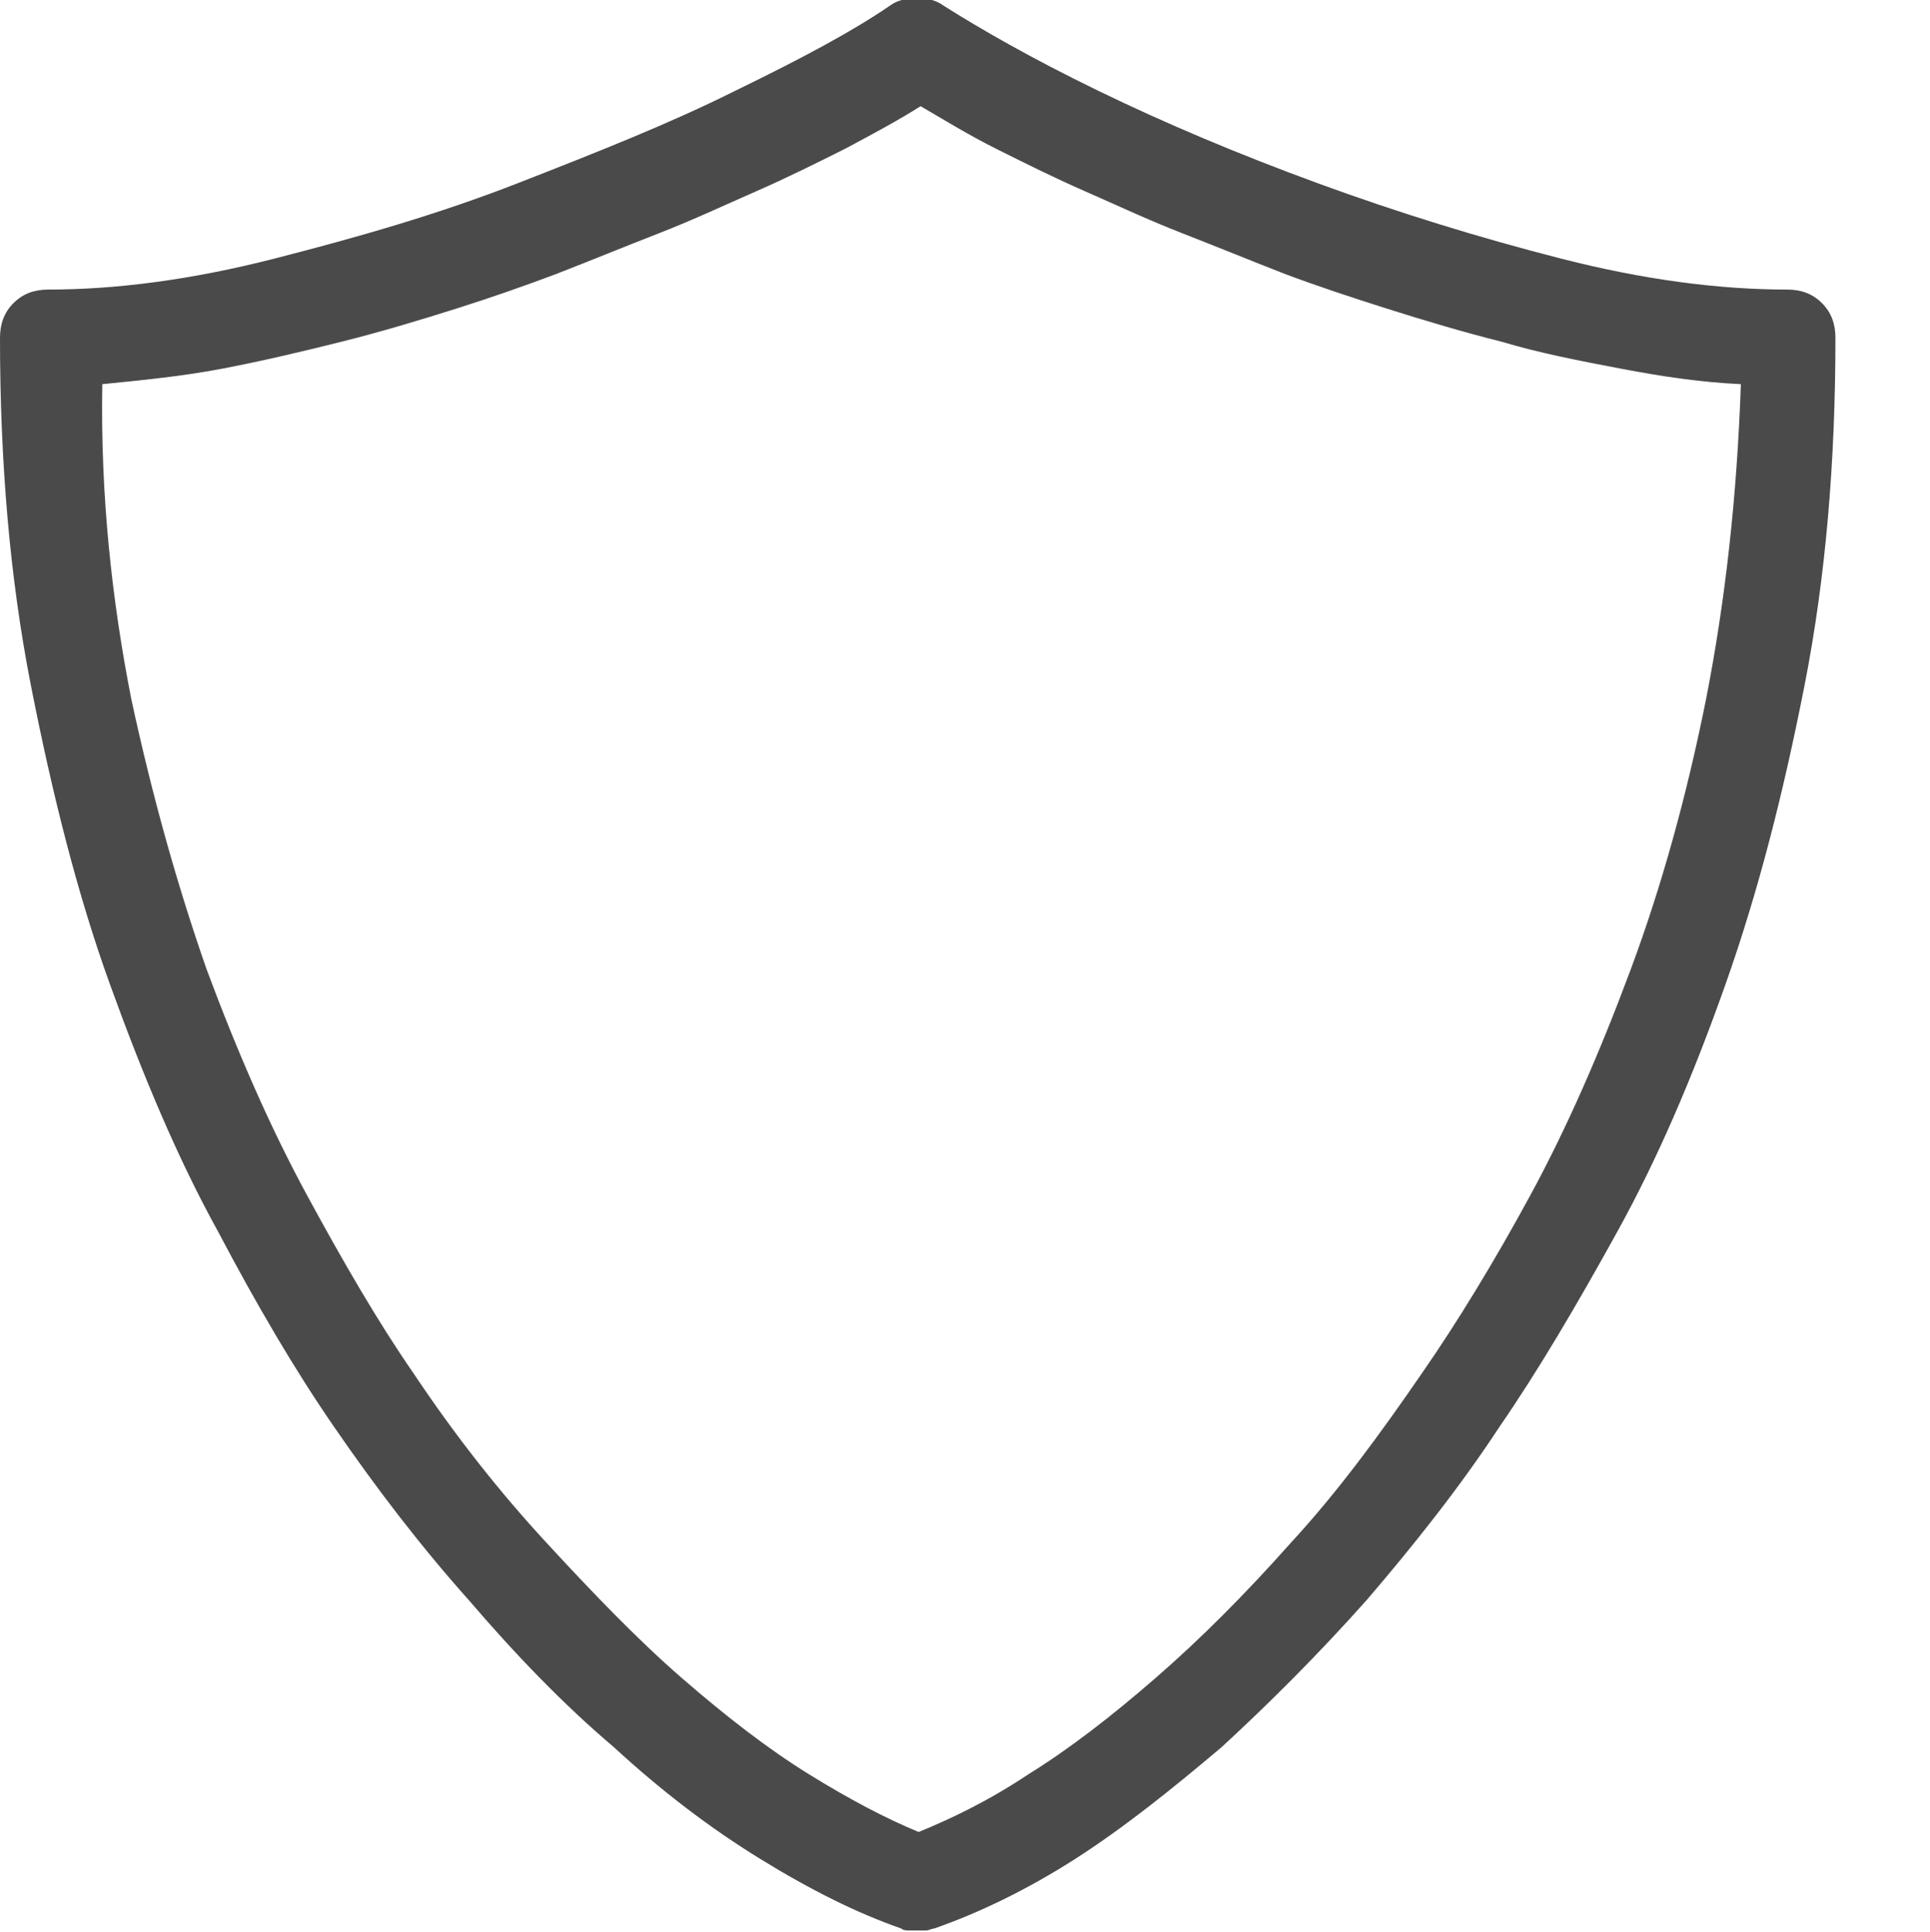 <?xml version="1.0" encoding="utf-8"?>
<!-- Generator: Adobe Illustrator 21.0.0, SVG Export Plug-In . SVG Version: 6.00 Build 0)  -->
<svg version="1.1" id="Layer_1" xmlns="http://www.w3.org/2000/svg" xmlns:xlink="http://www.w3.org/1999/xlink" x="0px" y="0px"
	 viewBox="0 0 100 100.1" style="enable-background:new 0 0 100 100.1;" xml:space="preserve">
<style type="text/css">
	.st0{enable-background:new    ;}
	.st1{fill:#4A4A4A;}
</style>
<g id="Page-1">
	<g id="valdkonnad" transform="translate(-371, -2410)">
		<g class="st0">
			<path class="st1" d="M418.1,2510c-0.1,0-0.3,0-0.4-0.1c-2.3-0.8-4.7-2-7.3-3.6s-5.1-3.5-7.6-5.8c-2.6-2.2-5.1-4.8-7.5-7.6
				c-2.5-2.8-4.8-5.8-7-9c-2-2.9-4-6.3-6-10.1c-2.1-3.8-3.9-8.1-5.6-12.8c-1.7-4.7-3-9.9-4.1-15.5c-1.1-5.6-1.6-11.6-1.6-18
				c0-0.7,0.2-1.3,0.7-1.8s1.1-0.7,1.8-0.7c3.5,0,7.4-0.5,11.7-1.6c4.3-1.1,8.5-2.3,12.6-3.9s7.9-3.1,11.3-4.8
				c3.5-1.7,6.1-3.1,8-4.4c0.4-0.3,0.9-0.4,1.4-0.4c0.5,0,1,0.1,1.4,0.4c1.9,1.2,4.5,2.7,8,4.4c3.5,1.7,7.3,3.3,11.4,4.8
				s8.3,2.8,12.6,3.9c4.3,1.1,8.2,1.6,11.7,1.6c0.7,0,1.3,0.2,1.8,0.7s0.7,1.1,0.7,1.8c0,6.4-0.5,12.4-1.6,18
				c-1.1,5.6-2.4,10.7-4.1,15.5s-3.5,9-5.6,12.8c-2.1,3.8-4.1,7.2-6.1,10.1c-2.1,3.2-4.5,6.2-6.9,9c-2.5,2.8-5,5.3-7.5,7.6
				c-2.6,2.2-5.1,4.2-7.6,5.8s-5,2.8-7.3,3.6c-0.1,0-0.3,0.1-0.4,0.1c-0.1,0-0.3,0-0.4,0C418.4,2510,418.2,2510,418.1,2510z
				 M377.8,2446.2c1.1,5.1,2.4,9.7,3.9,14c1.6,4.3,3.3,8.2,5.2,11.7c1.9,3.5,3.7,6.6,5.5,9.2c2.2,3.3,4.5,6.2,6.9,8.8
				c2.4,2.6,4.7,5,7,7c2.3,2,4.5,3.7,6.6,5c2.1,1.3,4,2.3,5.7,3c1.7-0.7,3.6-1.6,5.7-3c2.1-1.3,4.3-3,6.6-5c2.3-2,4.6-4.3,7-7
				c2.4-2.6,4.6-5.6,6.8-8.8c1.8-2.6,3.7-5.7,5.6-9.2c1.9-3.5,3.6-7.4,5.2-11.7c1.6-4.3,2.9-9,3.9-14c1-5.1,1.6-10.5,1.8-16.3
				c-2.1-0.1-4.1-0.4-6.2-0.8c-2.1-0.4-4.2-0.8-6.2-1.4c-2-0.5-4-1.1-5.9-1.7c-1.9-0.6-3.7-1.2-5.3-1.8c-1.8-0.7-3.5-1.4-5.3-2.1
				s-3.5-1.5-5.1-2.2c-1.6-0.7-3.2-1.5-4.6-2.2c-1.4-0.7-2.7-1.5-3.9-2.2c-1.1,0.7-2.4,1.4-3.9,2.2c-1.4,0.7-3,1.5-4.6,2.2
				c-1.6,0.7-3.3,1.5-5.1,2.2s-3.5,1.4-5.3,2.1c-1.6,0.6-3.3,1.2-5.2,1.8c-1.9,0.6-3.9,1.2-5.9,1.7s-4.1,1-6.2,1.4
				c-2.1,0.4-4.2,0.6-6.2,0.8C376.2,2435.7,376.8,2441.1,377.8,2446.2z"/>
		</g>
	</g>
</g>
</svg>
